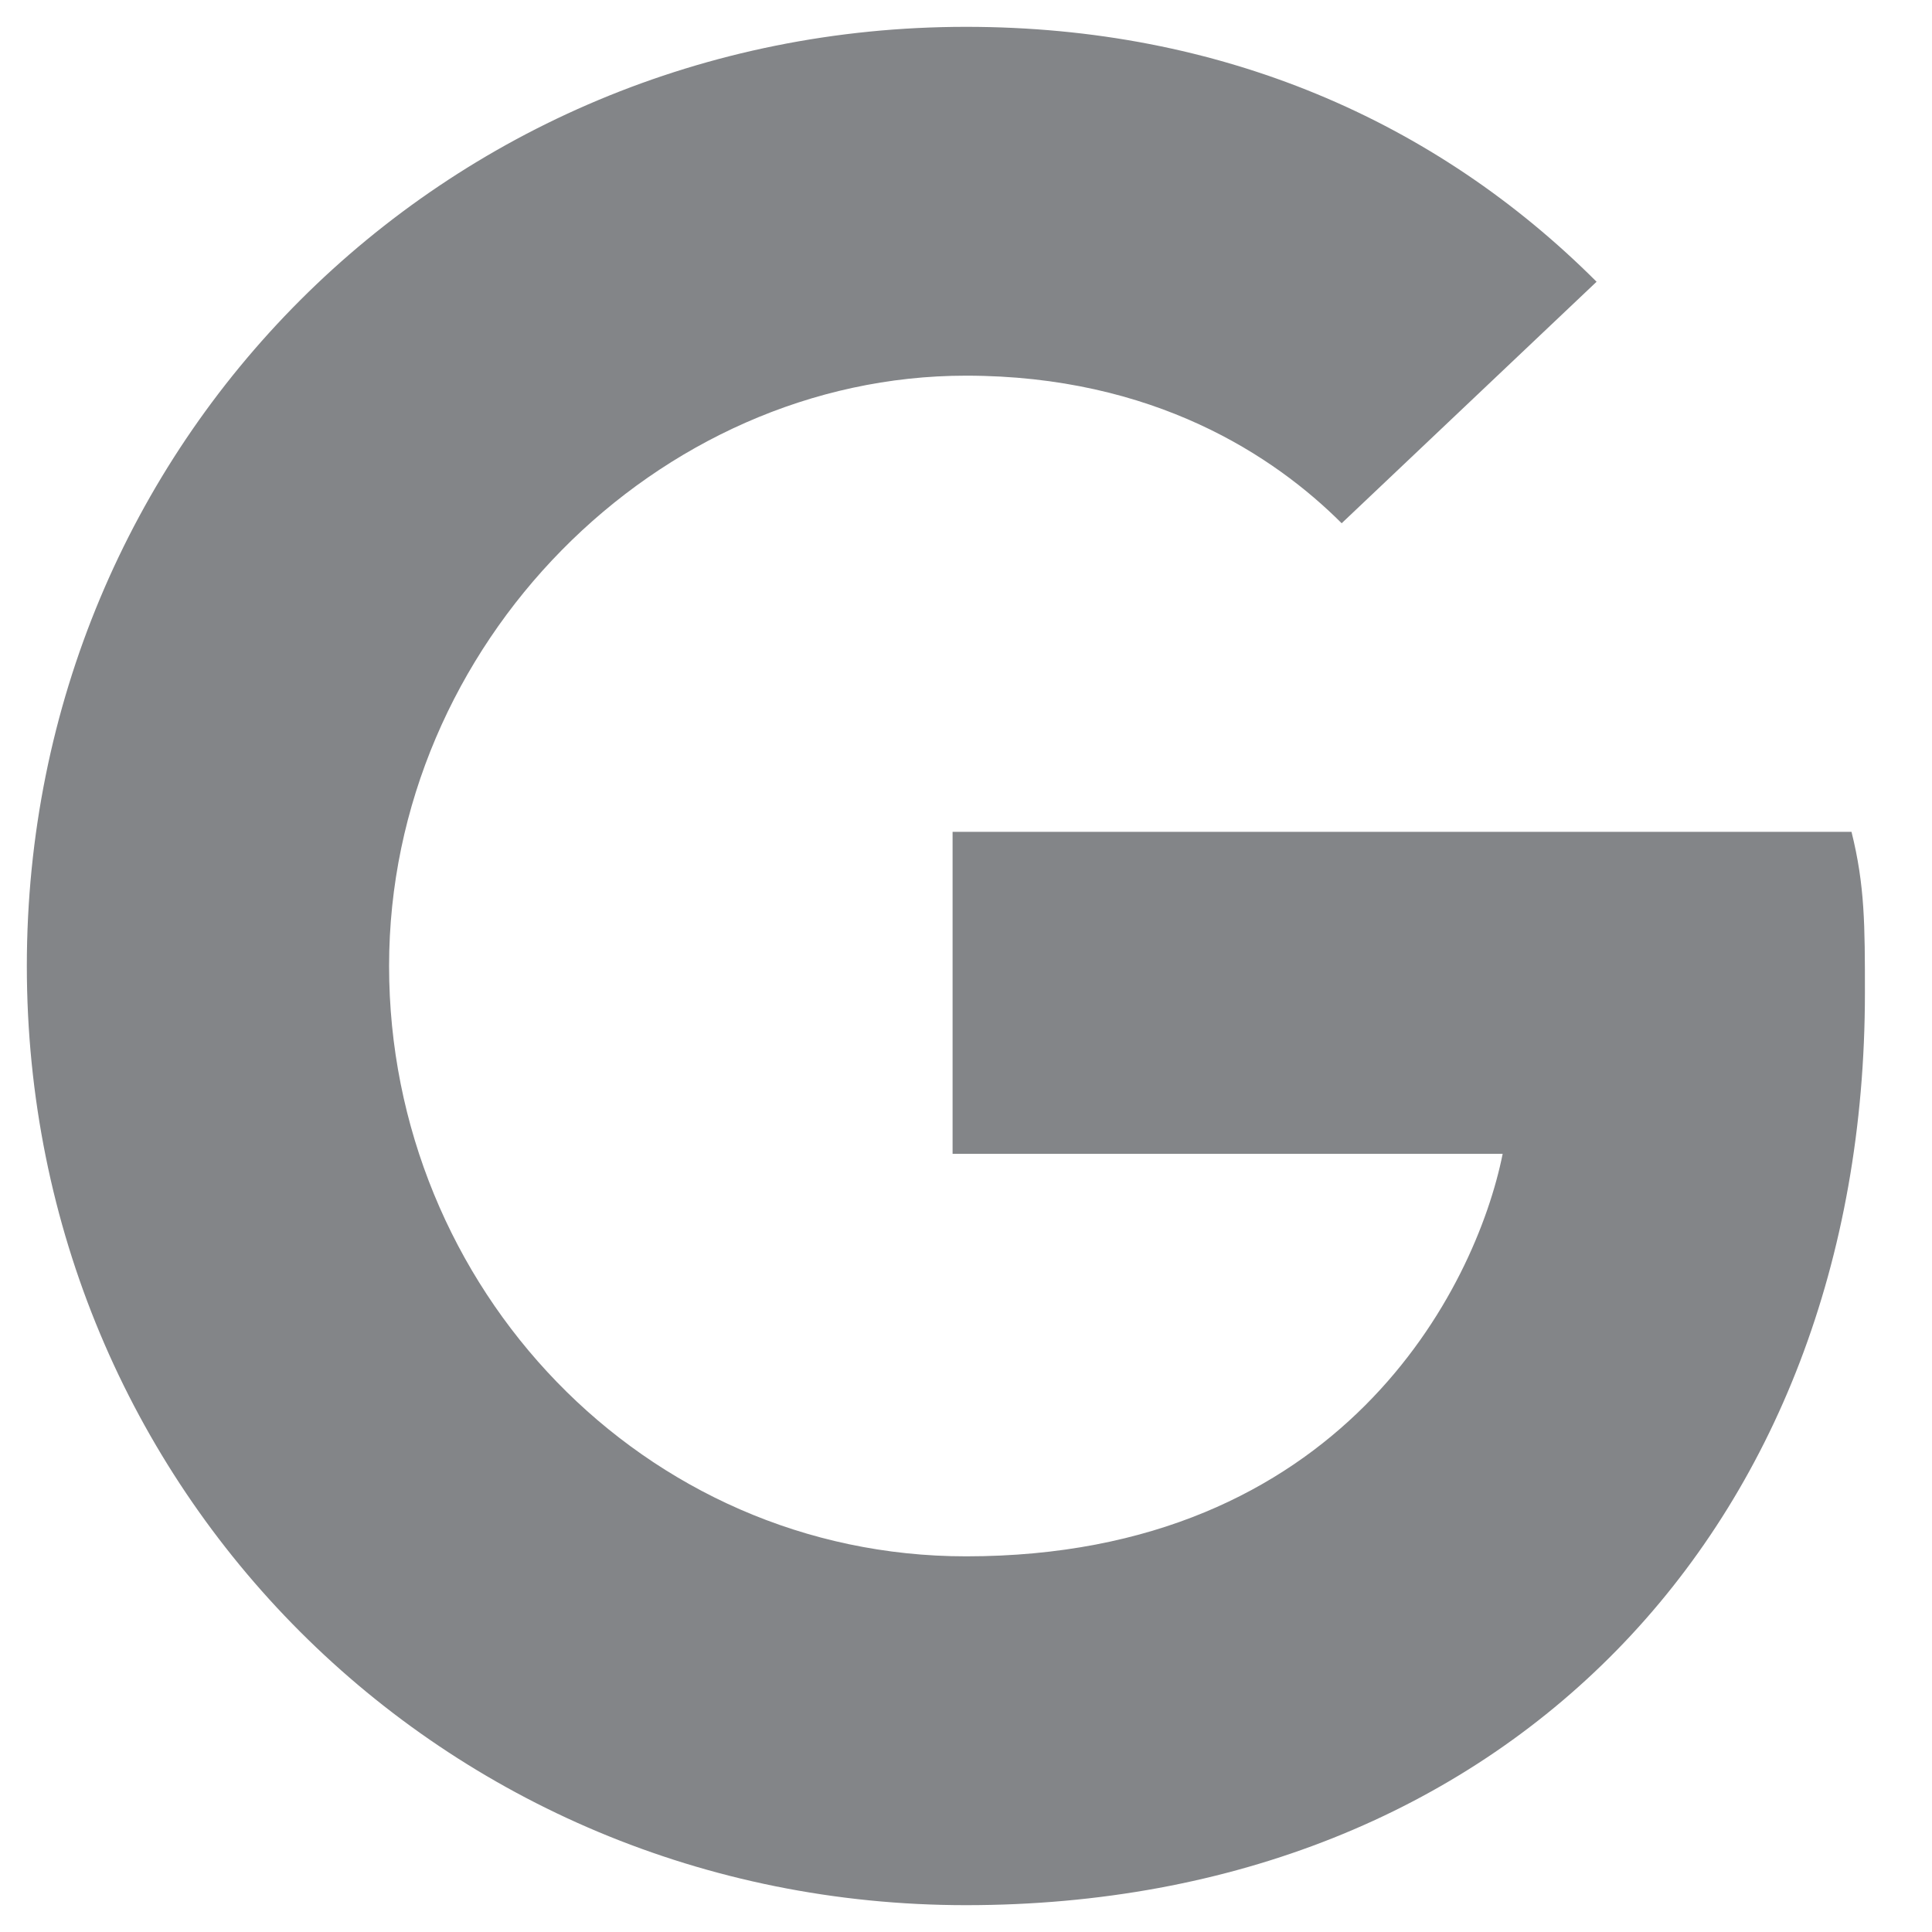 <svg width="18" height="18" viewBox="0 0 18 18" fill="none" xmlns="http://www.w3.org/2000/svg">
<path fill-rule="evenodd" clip-rule="evenodd" d="M8.875 7.75V10.75H14C13.75 12 12.5 14.5 9 14.5C6 14.5 3.625 12 3.625 9C3.625 6 6.125 3.5 9 3.5C10.75 3.5 11.875 4.25 12.5 4.875L14.875 2.625C13.375 1.125 11.375 0.25 9 0.25C4.125 0.25 0.25 4.125 0.25 9C0.25 13.875 4.125 17.75 9 17.75C14 17.75 17.375 14.25 17.375 9.25C17.375 8.625 17.375 8.25 17.25 7.75H8.875Z" fill="#838588"/>
</svg>
